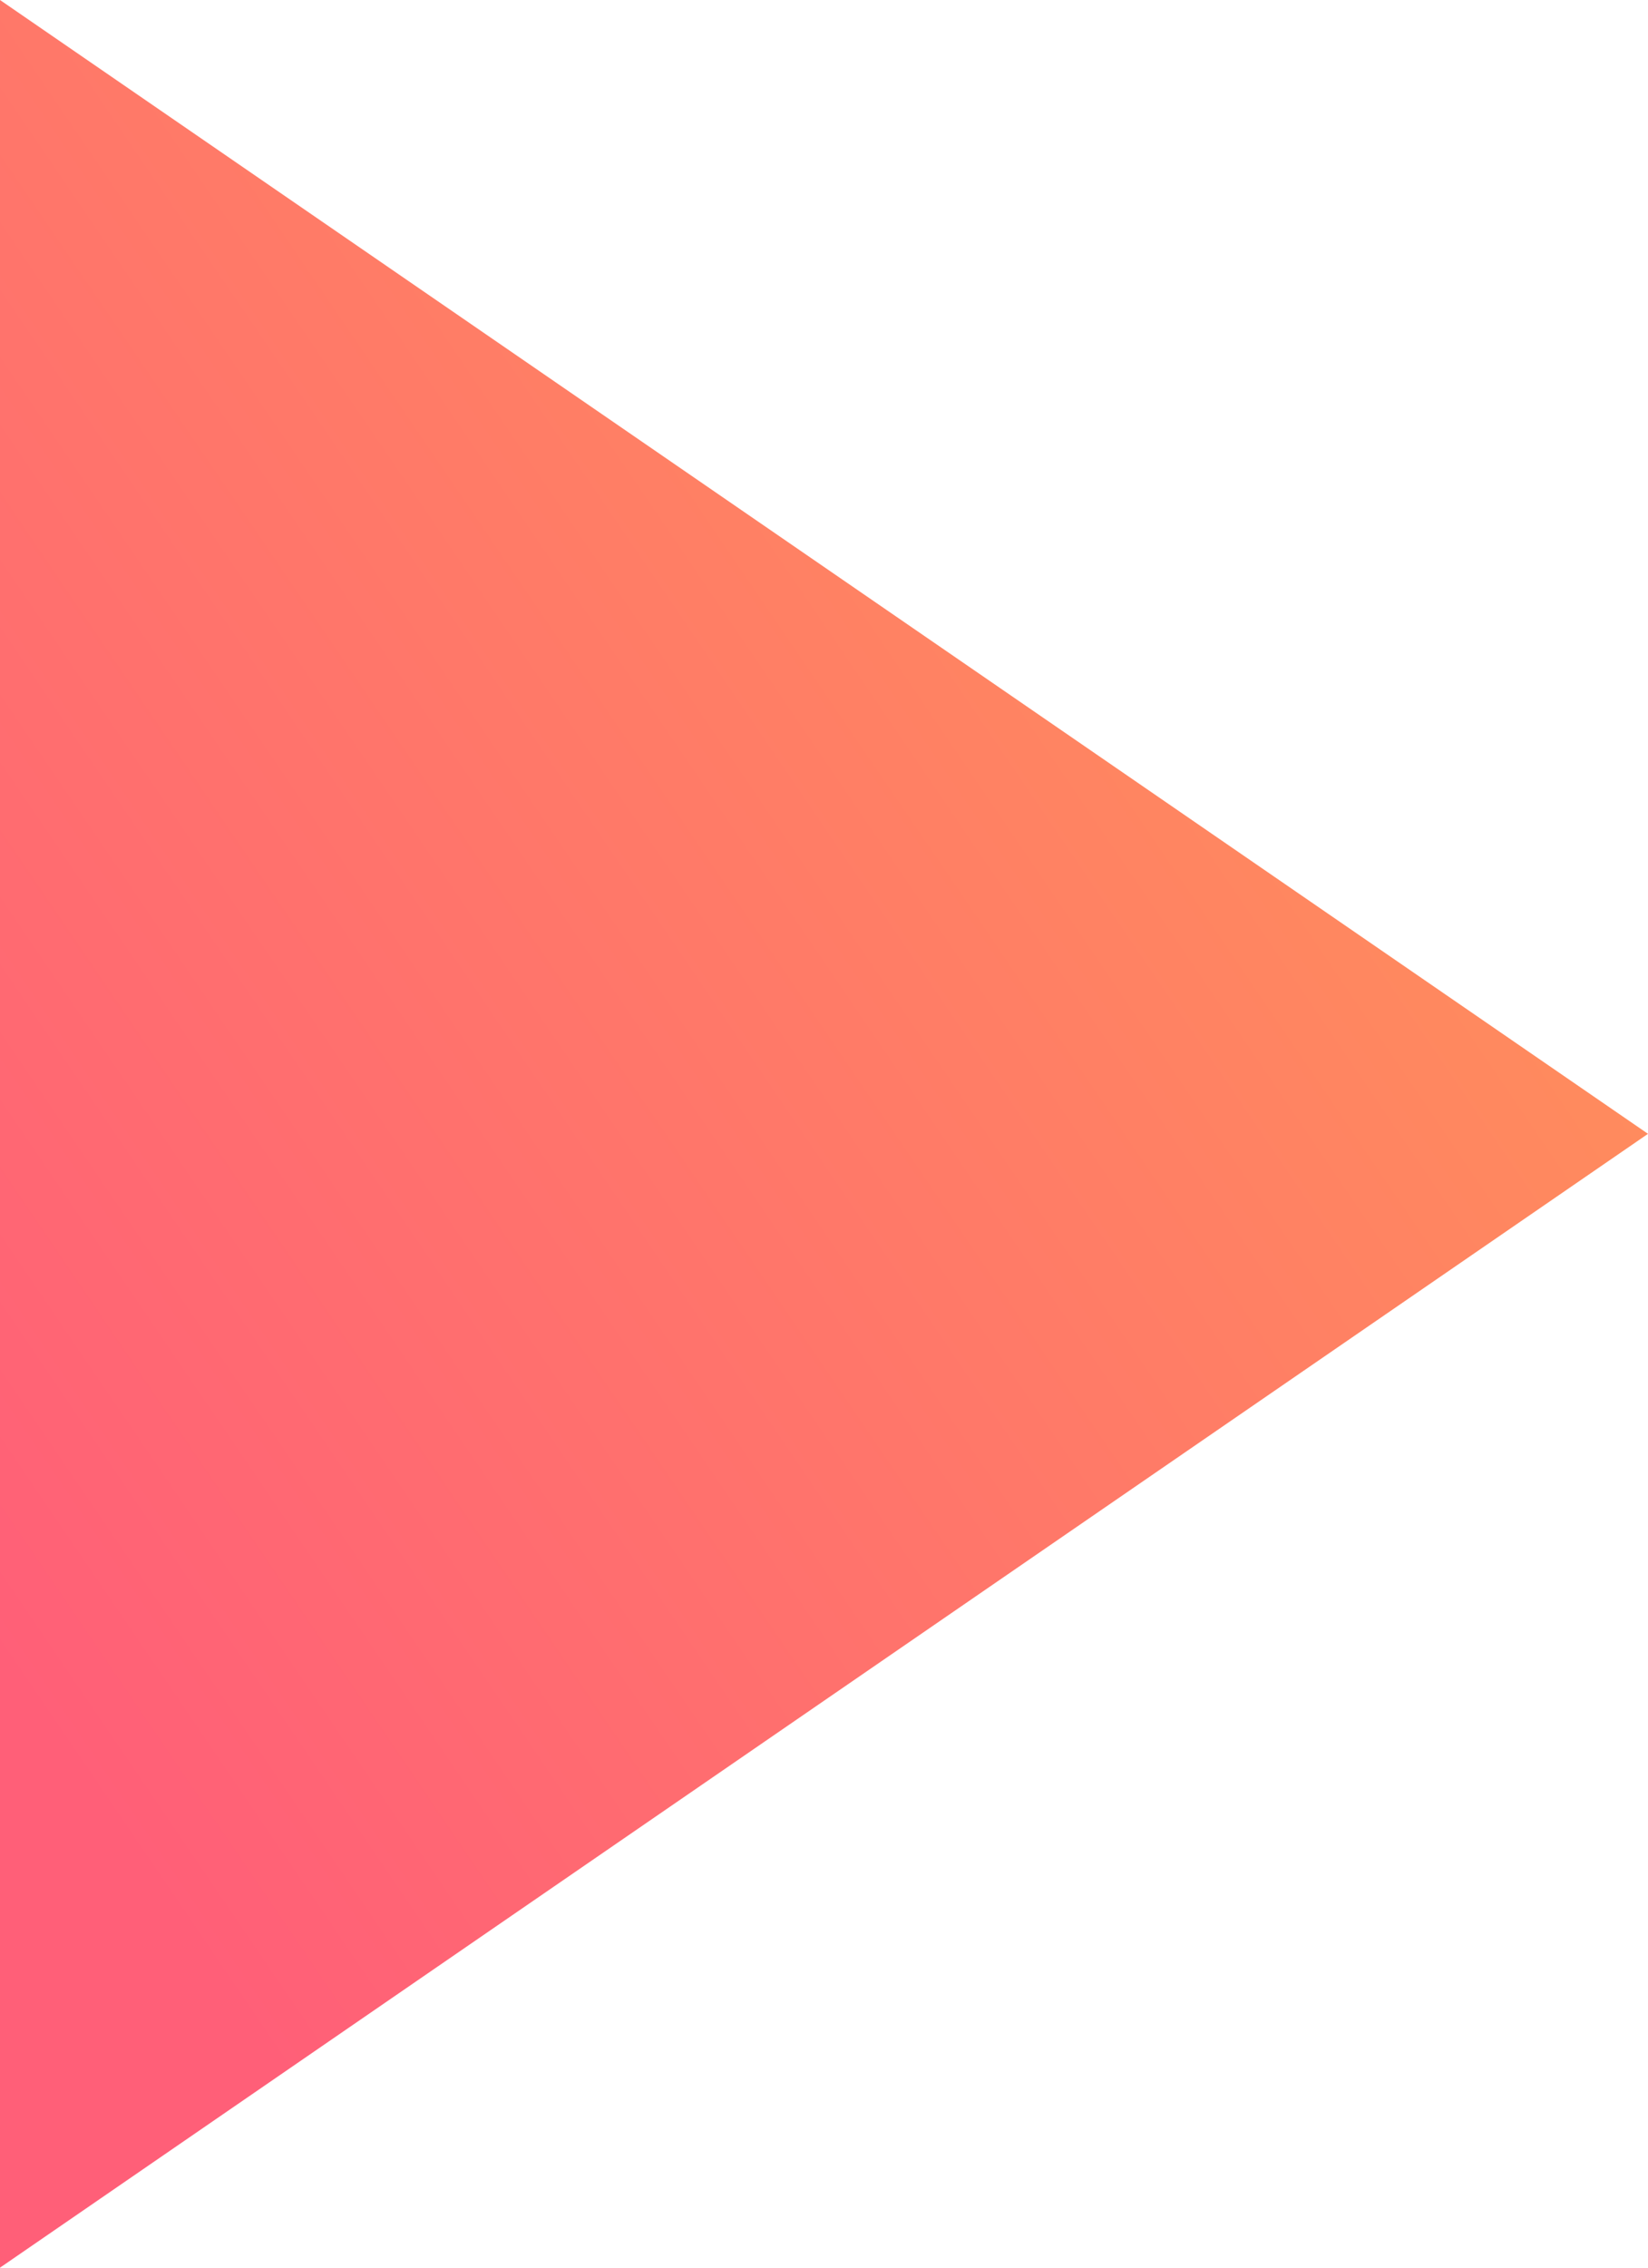 <svg width="16" height="22" viewBox="0 0 16 22" fill="none" xmlns="http://www.w3.org/2000/svg">
<path d="M4.34245e-08 -4.34245e-08L-1.97962e-06 22L16 11L4.34245e-08 -4.34245e-08Z" fill="url(#paint0_linear_204_180)"/>
<defs>
<linearGradient id="paint0_linear_204_180" x1="2.051" y1="22.214" x2="21.08" y2="9.27" gradientUnits="userSpaceOnUse">
<stop offset="0.073" stop-color="#FF5F78"/>
<stop offset="1" stop-color="#FF9955"/>
</linearGradient>
</defs>
</svg>

